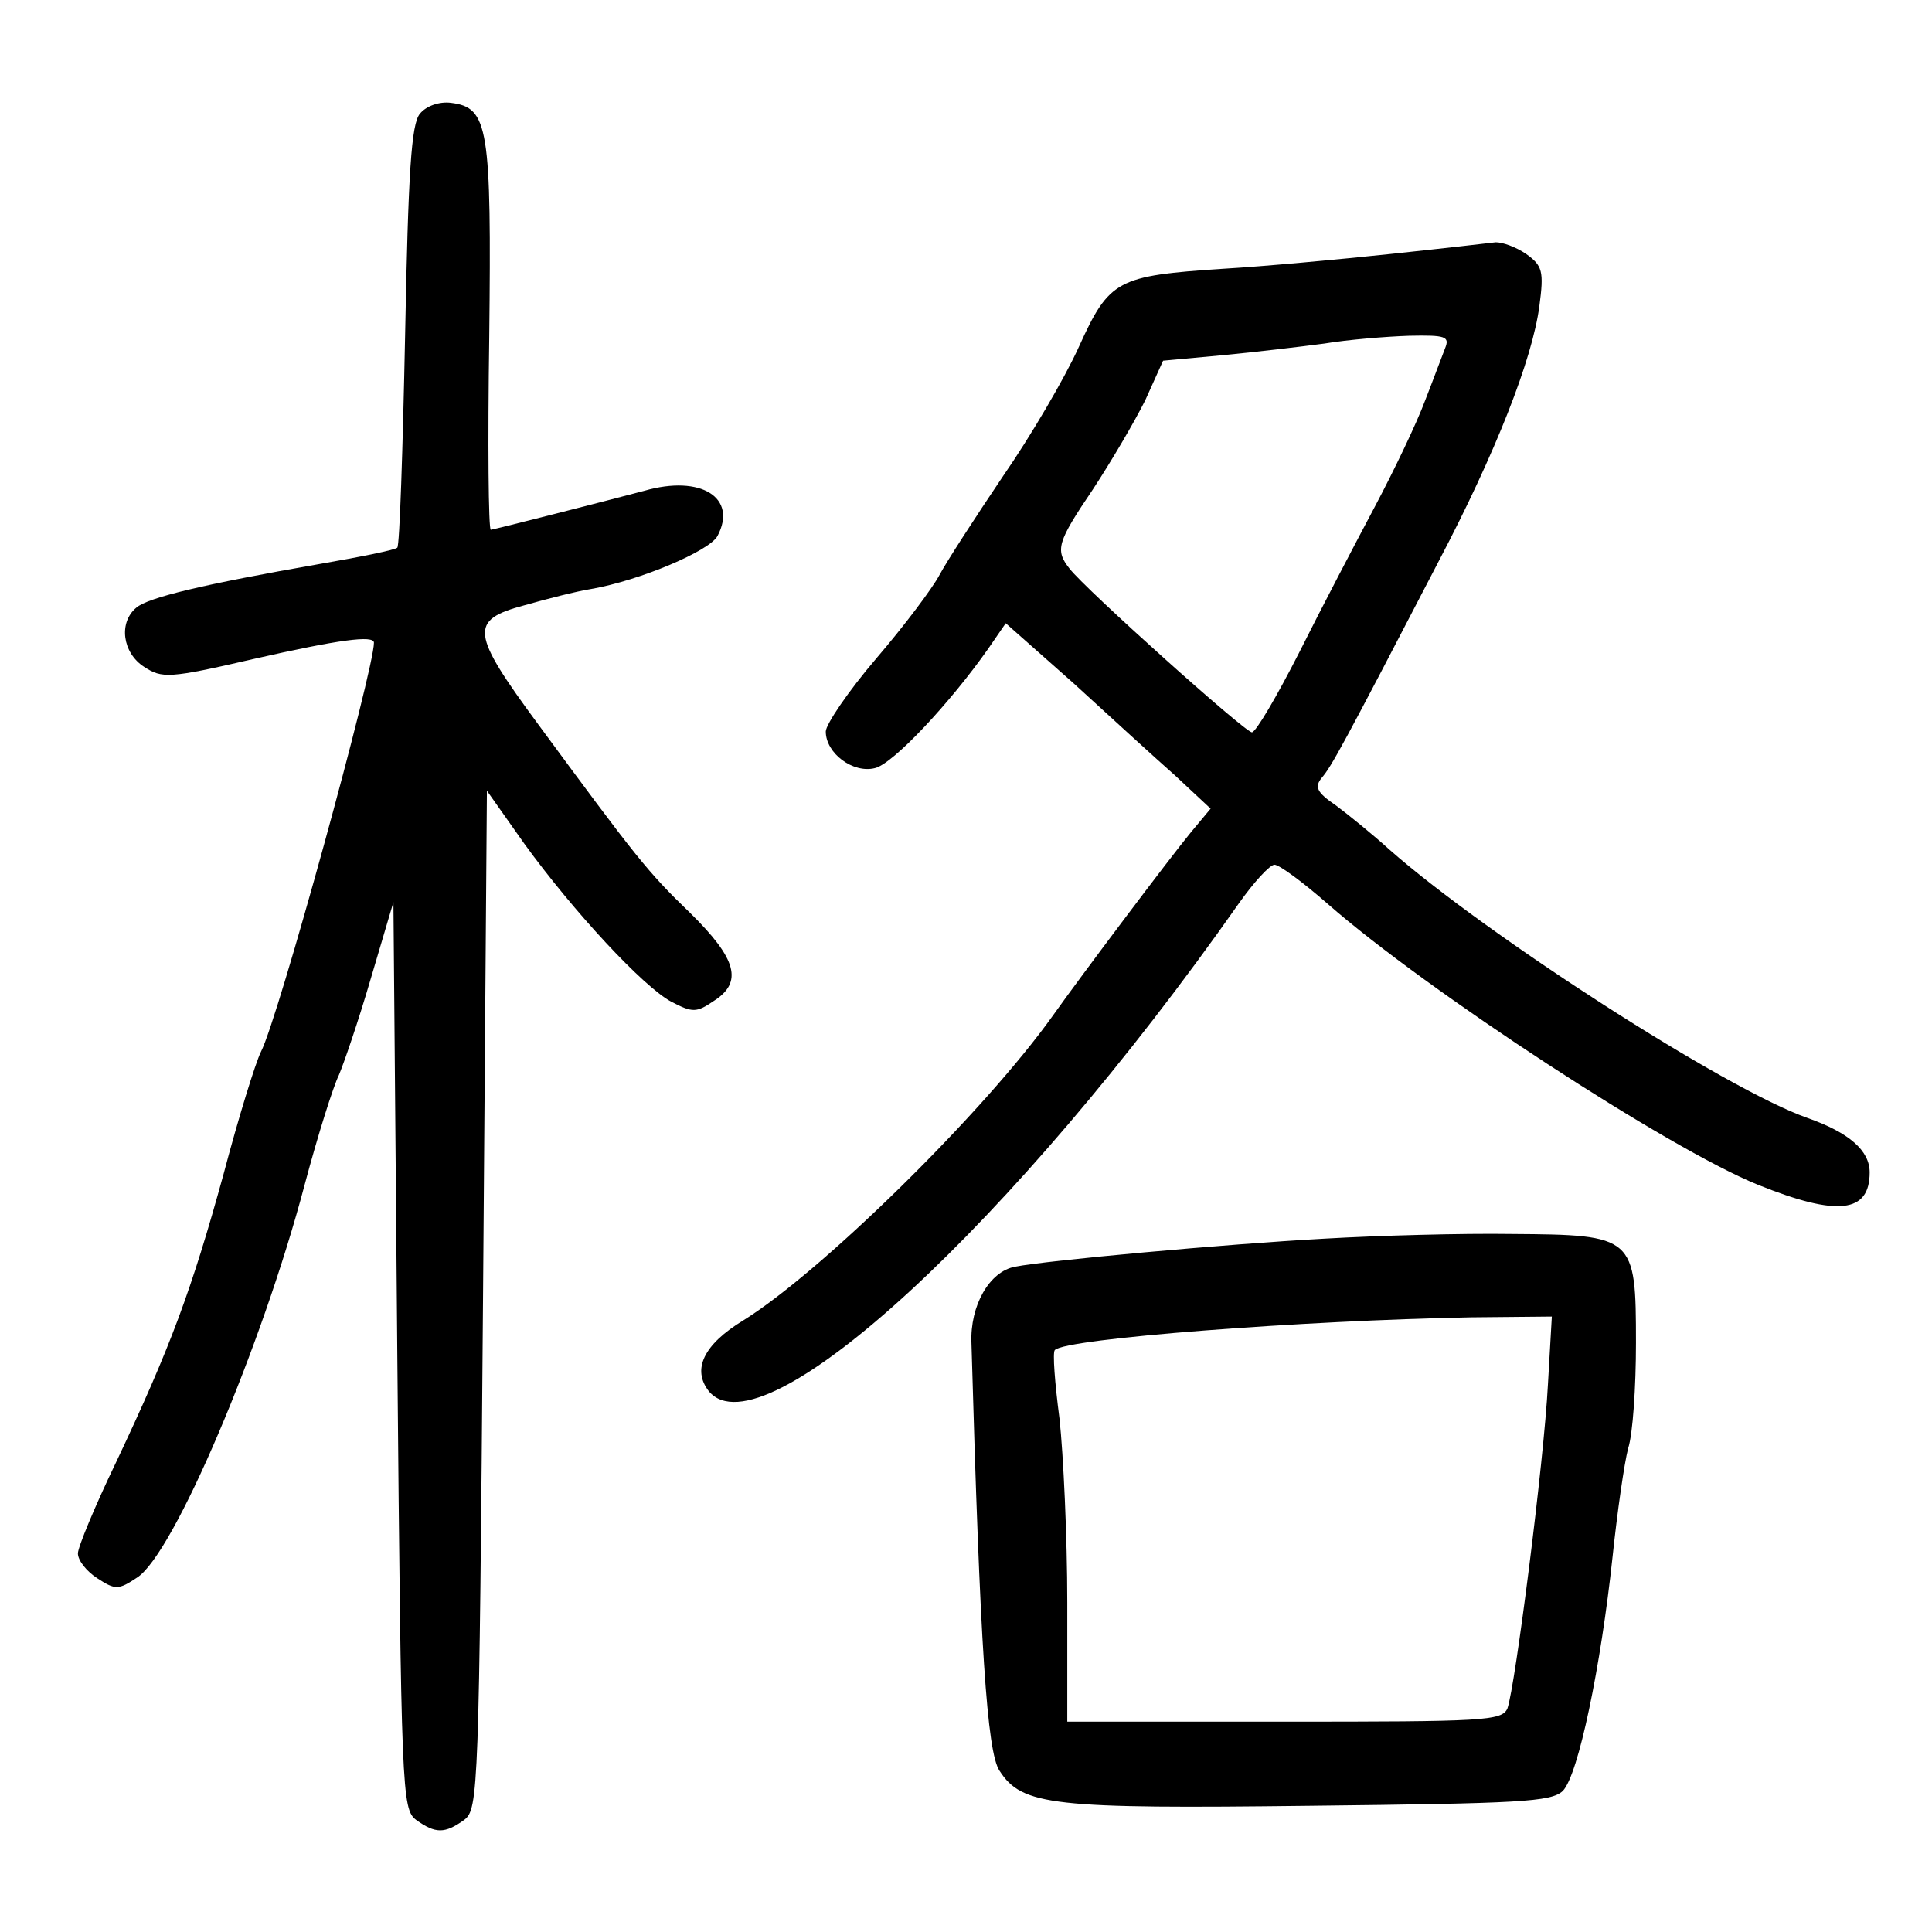 <?xml version="1.0" standalone="no"?>
<!DOCTYPE svg PUBLIC "-//W3C//DTD SVG 20010904//EN"
 "http://www.w3.org/TR/2001/REC-SVG-20010904/DTD/svg10.dtd">
<svg version="1.0" xmlns="http://www.w3.org/2000/svg"
 width="248pt" height="248pt" viewBox="0 0 248 248"
 preserveAspectRatio="xMidYMid meet">
<g transform="translate(0,248) scale(0.1,-0.1)"
fill="#000000" stroke="none">
<path d="M539 2334 c-11 -13 -15 -74 -19 -285 -3 -147 -7 -269 -10 -272 -3 -3
-48 -12 -100 -21 -149 -26 -220 -43 -235 -56 -23 -19 -18 -58 10 -76 23 -15
32 -15 140 10 110 25 155 31 155 21 0 -35 -123 -483 -145 -525 -7 -14 -29 -85
-48 -157 -41 -149 -68 -222 -138 -370 -27 -56 -49 -109 -49 -117 0 -9 11 -23
25 -32 23 -15 27 -15 51 1 47 30 160 296 215 504 17 64 37 127 44 141 6 14 25
69 41 124 l29 98 5 -582 c5 -561 6 -582 24 -596 25 -18 37 -18 62 0 18 14 19
36 24 667 l5 654 48 -68 c63 -87 153 -184 189 -203 27 -14 32 -14 54 1 38 24
30 54 -30 113 -55 53 -69 71 -195 242 -87 118 -89 134 -18 153 28 8 67 18 86
21 63 11 152 49 162 68 26 49 -21 79 -94 58 -49 -13 -190 -49 -197 -50 -3 0
-4 111 -2 247 3 270 -1 295 -49 301 -15 2 -32 -4 -40 -14z"/>
<path d="M1785 2154 c-66 -7 -163 -16 -215 -19 -136 -9 -146 -14 -185 -100
-18 -40 -62 -115 -98 -167 -35 -52 -72 -109 -81 -126 -9 -17 -45 -65 -81 -107
-36 -42 -65 -85 -65 -94 0 -28 35 -54 63 -47 23 5 97 84 146 154 l22 32 87
-77 c47 -43 106 -97 131 -119 l45 -42 -25 -30 c-28 -34 -143 -187 -177 -235
-89 -125 -298 -330 -398 -392 -51 -31 -66 -63 -44 -91 69 -82 392 216 680 626
19 27 40 50 46 50 6 0 36 -22 68 -50 129 -113 439 -315 553 -361 102 -41 143
-36 143 16 0 28 -26 51 -80 70 -105 37 -411 234 -536 344 -22 20 -53 45 -69
57 -25 17 -28 24 -18 36 12 14 27 41 150 278 73 139 120 259 129 327 6 45 4
52 -17 67 -13 9 -30 15 -39 15 -8 -1 -69 -8 -135 -15z m70 -121 c-4 -10 -15
-40 -26 -68 -10 -27 -39 -88 -64 -135 -25 -47 -69 -131 -97 -187 -29 -57 -56
-103 -61 -103 -9 0 -213 183 -234 210 -19 24 -16 34 30 102 23 35 53 86 67
114 l23 51 76 7 c42 4 101 11 131 15 30 5 79 9 109 10 47 1 52 -1 46 -16z"/>
<path d="M1700 890 c-128 -7 -357 -28 -397 -36 -33 -6 -58 -50 -56 -98 11
-390 20 -525 36 -549 29 -45 68 -49 399 -45 269 3 309 5 324 19 20 20 49 160
64 301 6 57 15 120 20 139 6 18 10 79 10 135 0 137 -2 139 -159 140 -64 1
-172 -2 -241 -6z m287 -187 c-5 -98 -42 -388 -52 -416 -7 -16 -30 -17 -286
-17 l-279 0 0 153 c0 84 -5 190 -10 236 -6 46 -9 85 -6 88 14 15 321 38 534
42 l104 1 -5 -87z"/>
</g>
</svg>
